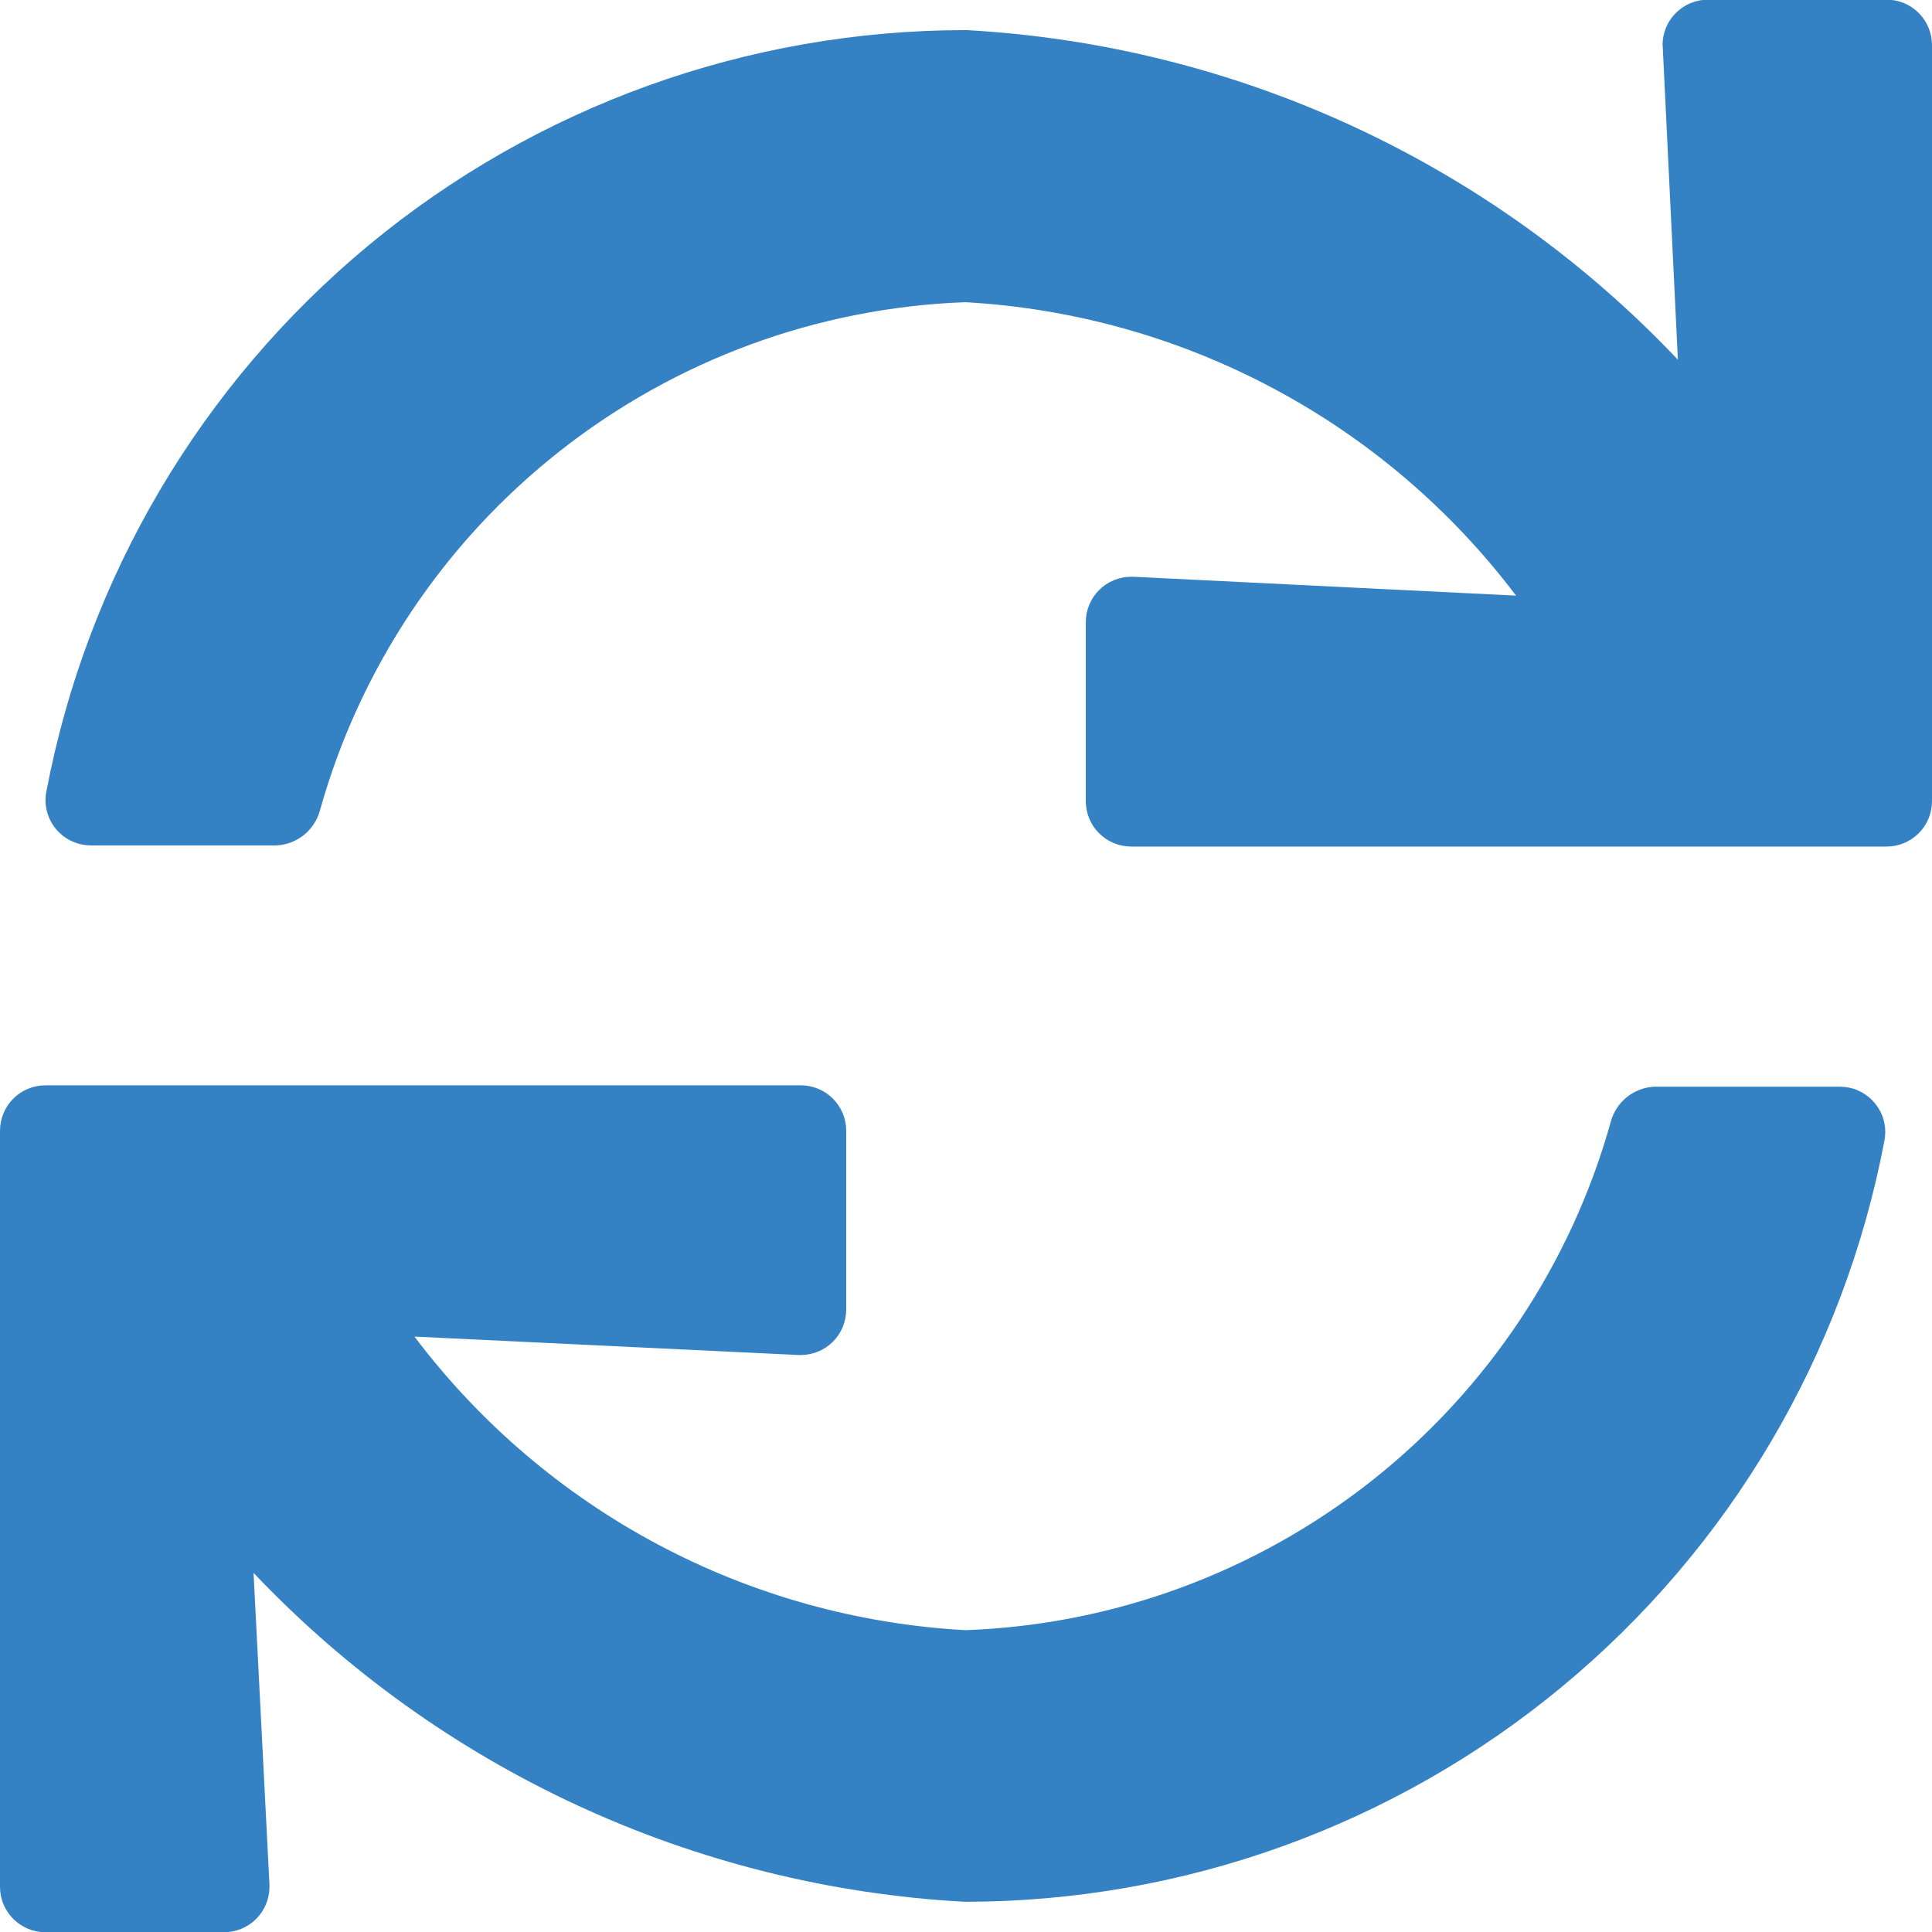 <svg width="17" height="17" viewBox="0 0 17 17" fill="none" xmlns="http://www.w3.org/2000/svg">
<path d="M14.631 0.417L14.764 3.165C13.125 1.434 10.885 0.396 8.504 0.265H8.494C6.577 0.266 4.72 0.935 3.244 2.158C1.768 3.382 0.765 5.082 0.408 6.965C0.403 6.989 0.401 7.014 0.4 7.039C0.4 7.145 0.442 7.247 0.517 7.322C0.592 7.397 0.694 7.439 0.8 7.439H2.428C2.517 7.436 2.602 7.404 2.672 7.349C2.741 7.294 2.791 7.218 2.815 7.132C3.165 5.881 3.904 4.774 4.925 3.97C5.945 3.166 7.195 2.707 8.493 2.659C9.44 2.712 10.364 2.97 11.201 3.416C12.038 3.861 12.768 4.484 13.34 5.241L9.973 5.075H9.954C9.848 5.075 9.746 5.117 9.671 5.192C9.596 5.267 9.554 5.369 9.554 5.475V7.049C9.554 7.155 9.596 7.257 9.671 7.332C9.746 7.407 9.848 7.449 9.954 7.449H16.6C16.706 7.449 16.808 7.407 16.883 7.332C16.958 7.257 17 7.155 17 7.049V0.397C17 0.291 16.958 0.189 16.883 0.114C16.808 0.039 16.706 -0.003 16.6 -0.003H15.029C14.923 -0.003 14.821 0.039 14.746 0.114C14.671 0.189 14.629 0.291 14.629 0.397C14.631 0.404 14.631 0.412 14.631 0.417ZM8.494 14.344C7.547 14.292 6.622 14.034 5.785 13.588C4.948 13.142 4.218 12.518 3.647 11.761L7.027 11.923H7.046C7.152 11.923 7.254 11.881 7.329 11.806C7.404 11.731 7.446 11.629 7.446 11.523V9.95C7.446 9.844 7.404 9.742 7.329 9.667C7.254 9.592 7.152 9.55 7.046 9.55H0.4C0.294 9.55 0.192 9.592 0.117 9.667C0.042 9.742 0 9.844 0 9.95V16.602C0 16.654 0.01 16.707 0.03 16.755C0.051 16.804 0.08 16.848 0.117 16.885C0.154 16.922 0.198 16.951 0.247 16.972C0.295 16.992 0.347 17.002 0.4 17.002H1.971C2.077 17.002 2.179 16.96 2.254 16.885C2.329 16.81 2.371 16.708 2.371 16.602C2.371 16.596 2.371 16.588 2.371 16.582L2.231 13.84C3.87 15.568 6.109 16.604 8.487 16.734H8.495C10.412 16.733 12.269 16.064 13.745 14.841C15.222 13.618 16.225 11.918 16.582 10.034C16.586 10.01 16.588 9.986 16.589 9.962C16.589 9.909 16.579 9.857 16.559 9.809C16.538 9.76 16.509 9.716 16.472 9.679C16.435 9.642 16.391 9.613 16.342 9.592C16.294 9.572 16.241 9.562 16.189 9.562H14.561C14.472 9.565 14.387 9.597 14.317 9.652C14.248 9.707 14.197 9.783 14.174 9.869C13.825 11.12 13.087 12.227 12.067 13.032C11.047 13.836 9.798 14.296 8.5 14.344H8.494Z" fill="#3481C4"/>
</svg>
